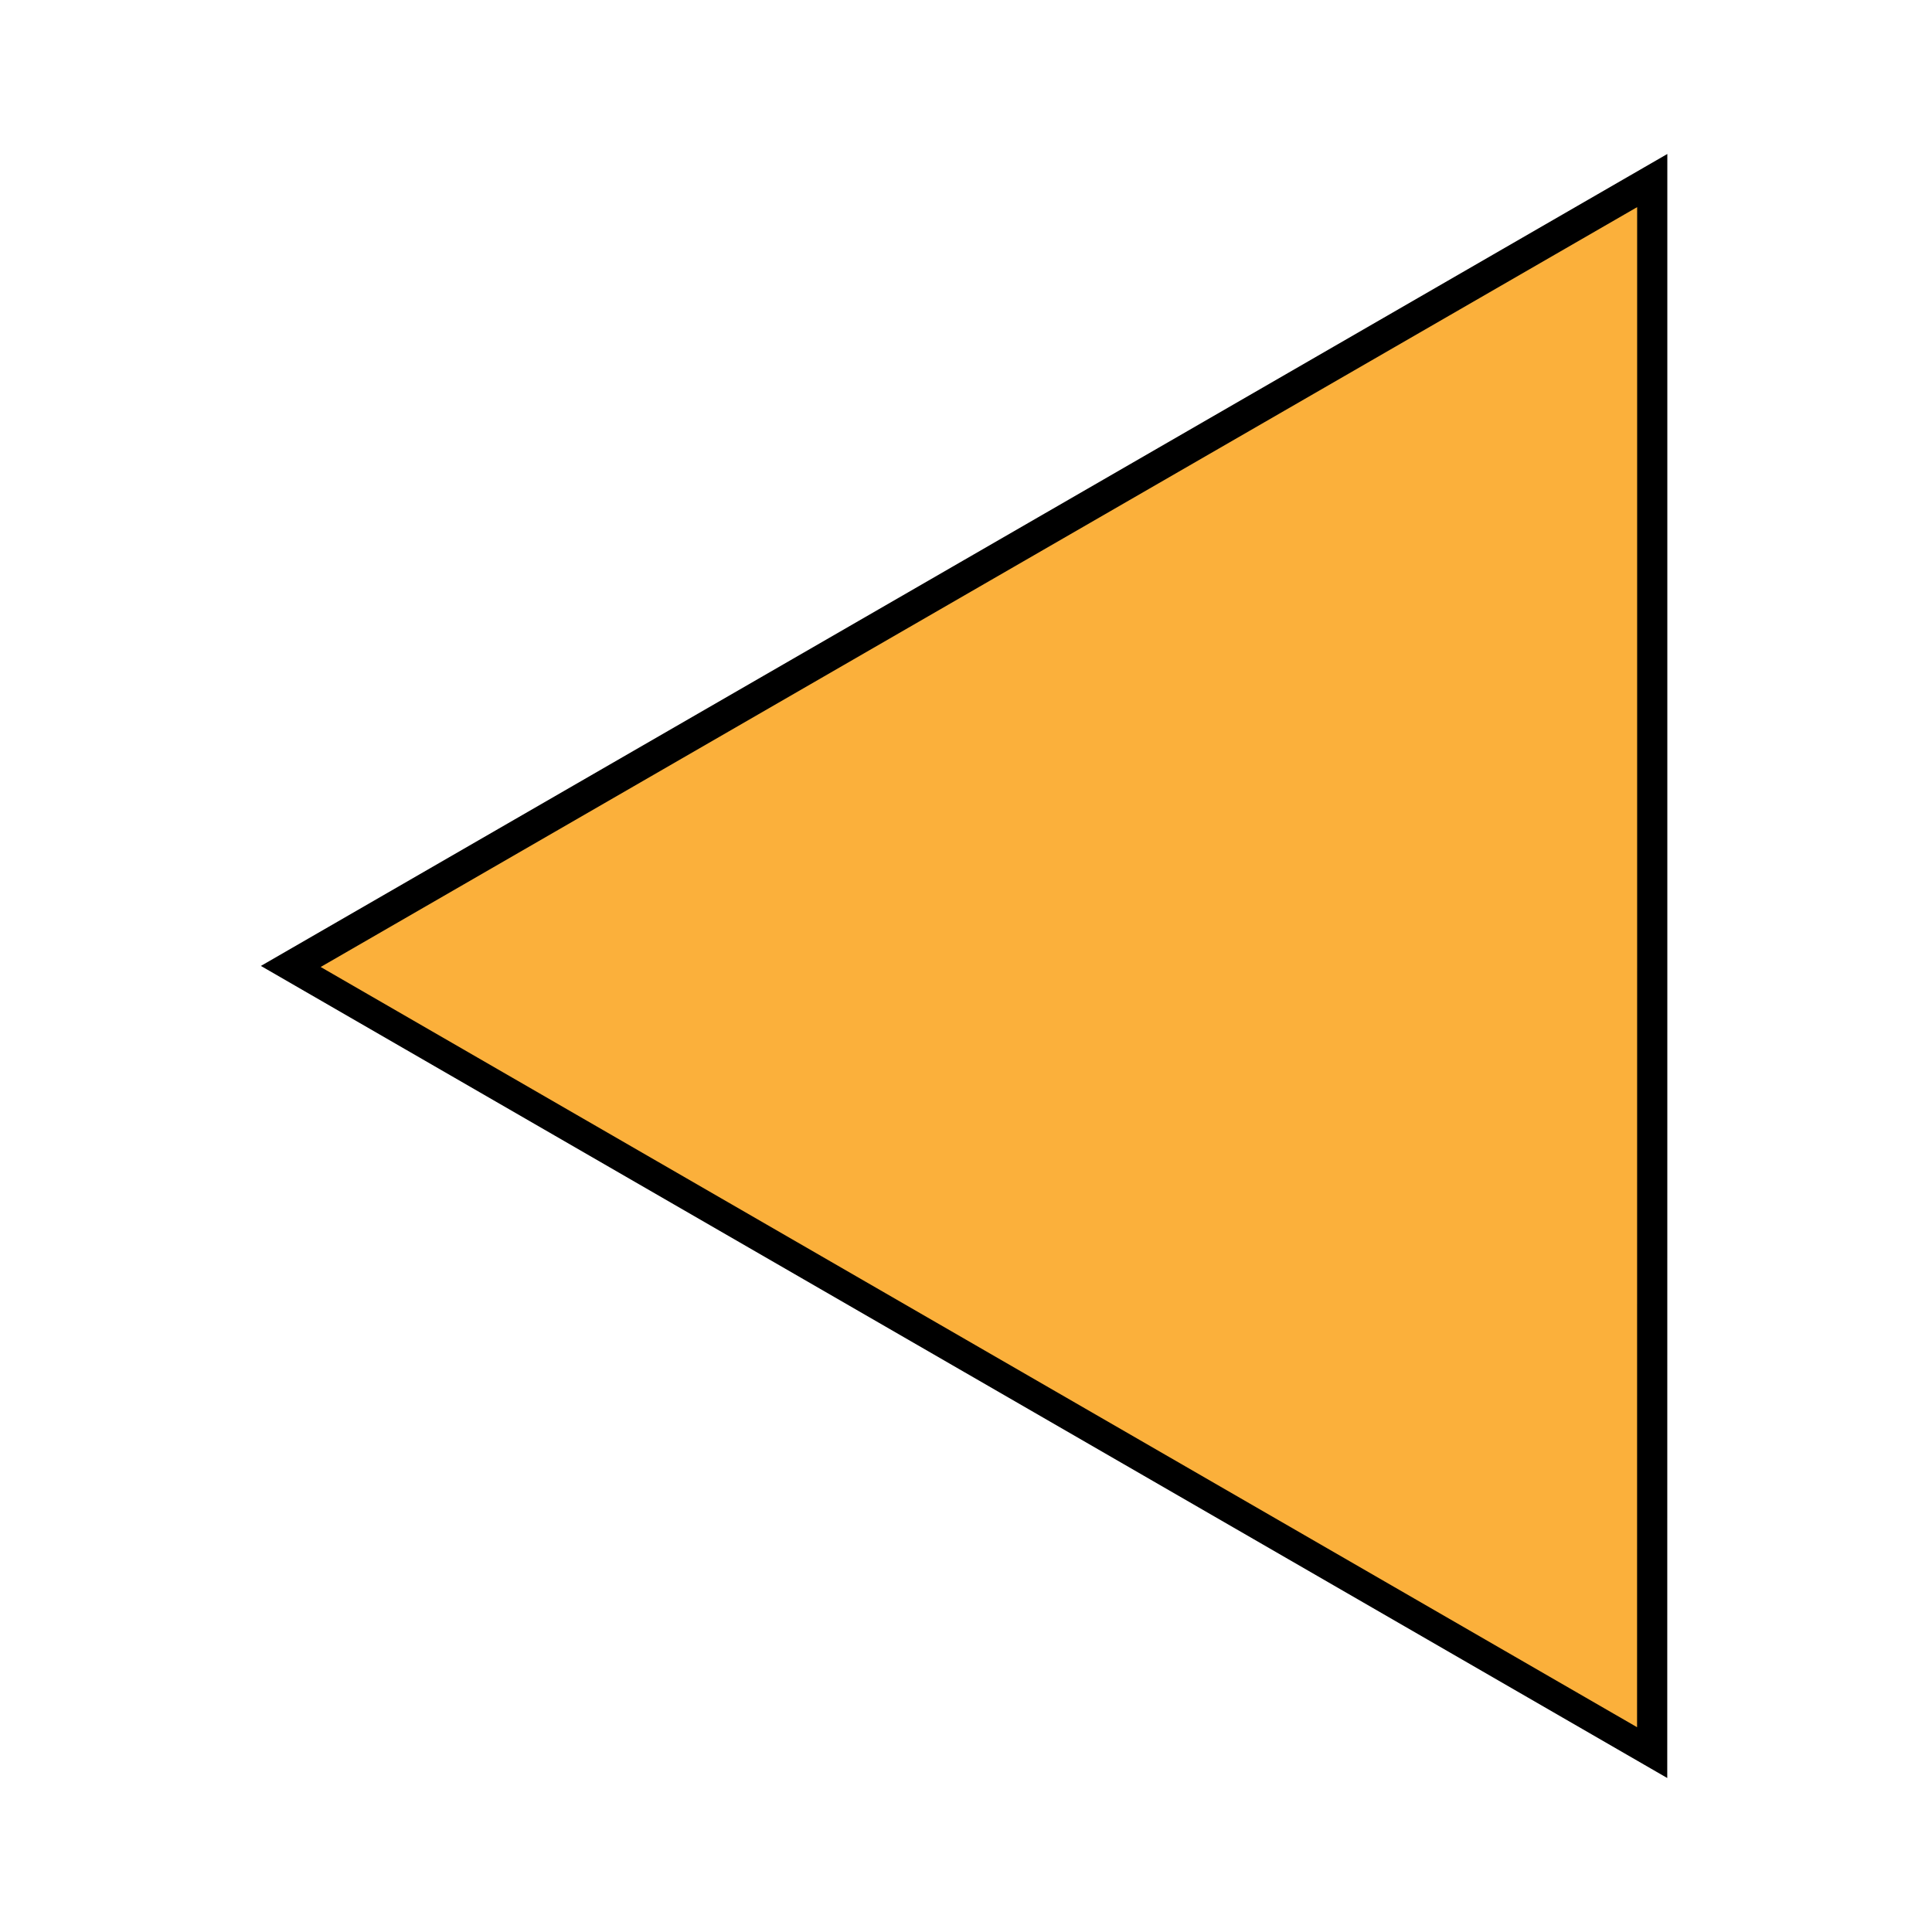 <?xml version="1.0" encoding="utf-8"?>
<!-- Generator: Adobe Illustrator 23.0.5, SVG Export Plug-In . SVG Version: 6.00 Build 0)  -->
<svg version="1.1" id="Слой_1" xmlns="http://www.w3.org/2000/svg" xmlns:xlink="http://www.w3.org/1999/xlink" x="0px" y="0px"
	 viewBox="0 0 256 256" style="enable-background:new 0 0 256 256;" xml:space="preserve">
<style type="text/css">
	.st0{stroke:#000000;stroke-miterlimit:10;}
	.st1{fill:#FBB03B;stroke:#000000;stroke-miterlimit:10;}
</style>
<polygon class="st0" points="35.57,127.99 128.01,74.63 220.43,21.27 220.43,128.01 220.42,234.73 128,181.36 "/>
<polygon class="st1" points="41.49,128.13 129.46,77.35 217.43,26.58 217.43,128.15 217.42,229.73 129.45,178.93 "/>
</svg>
